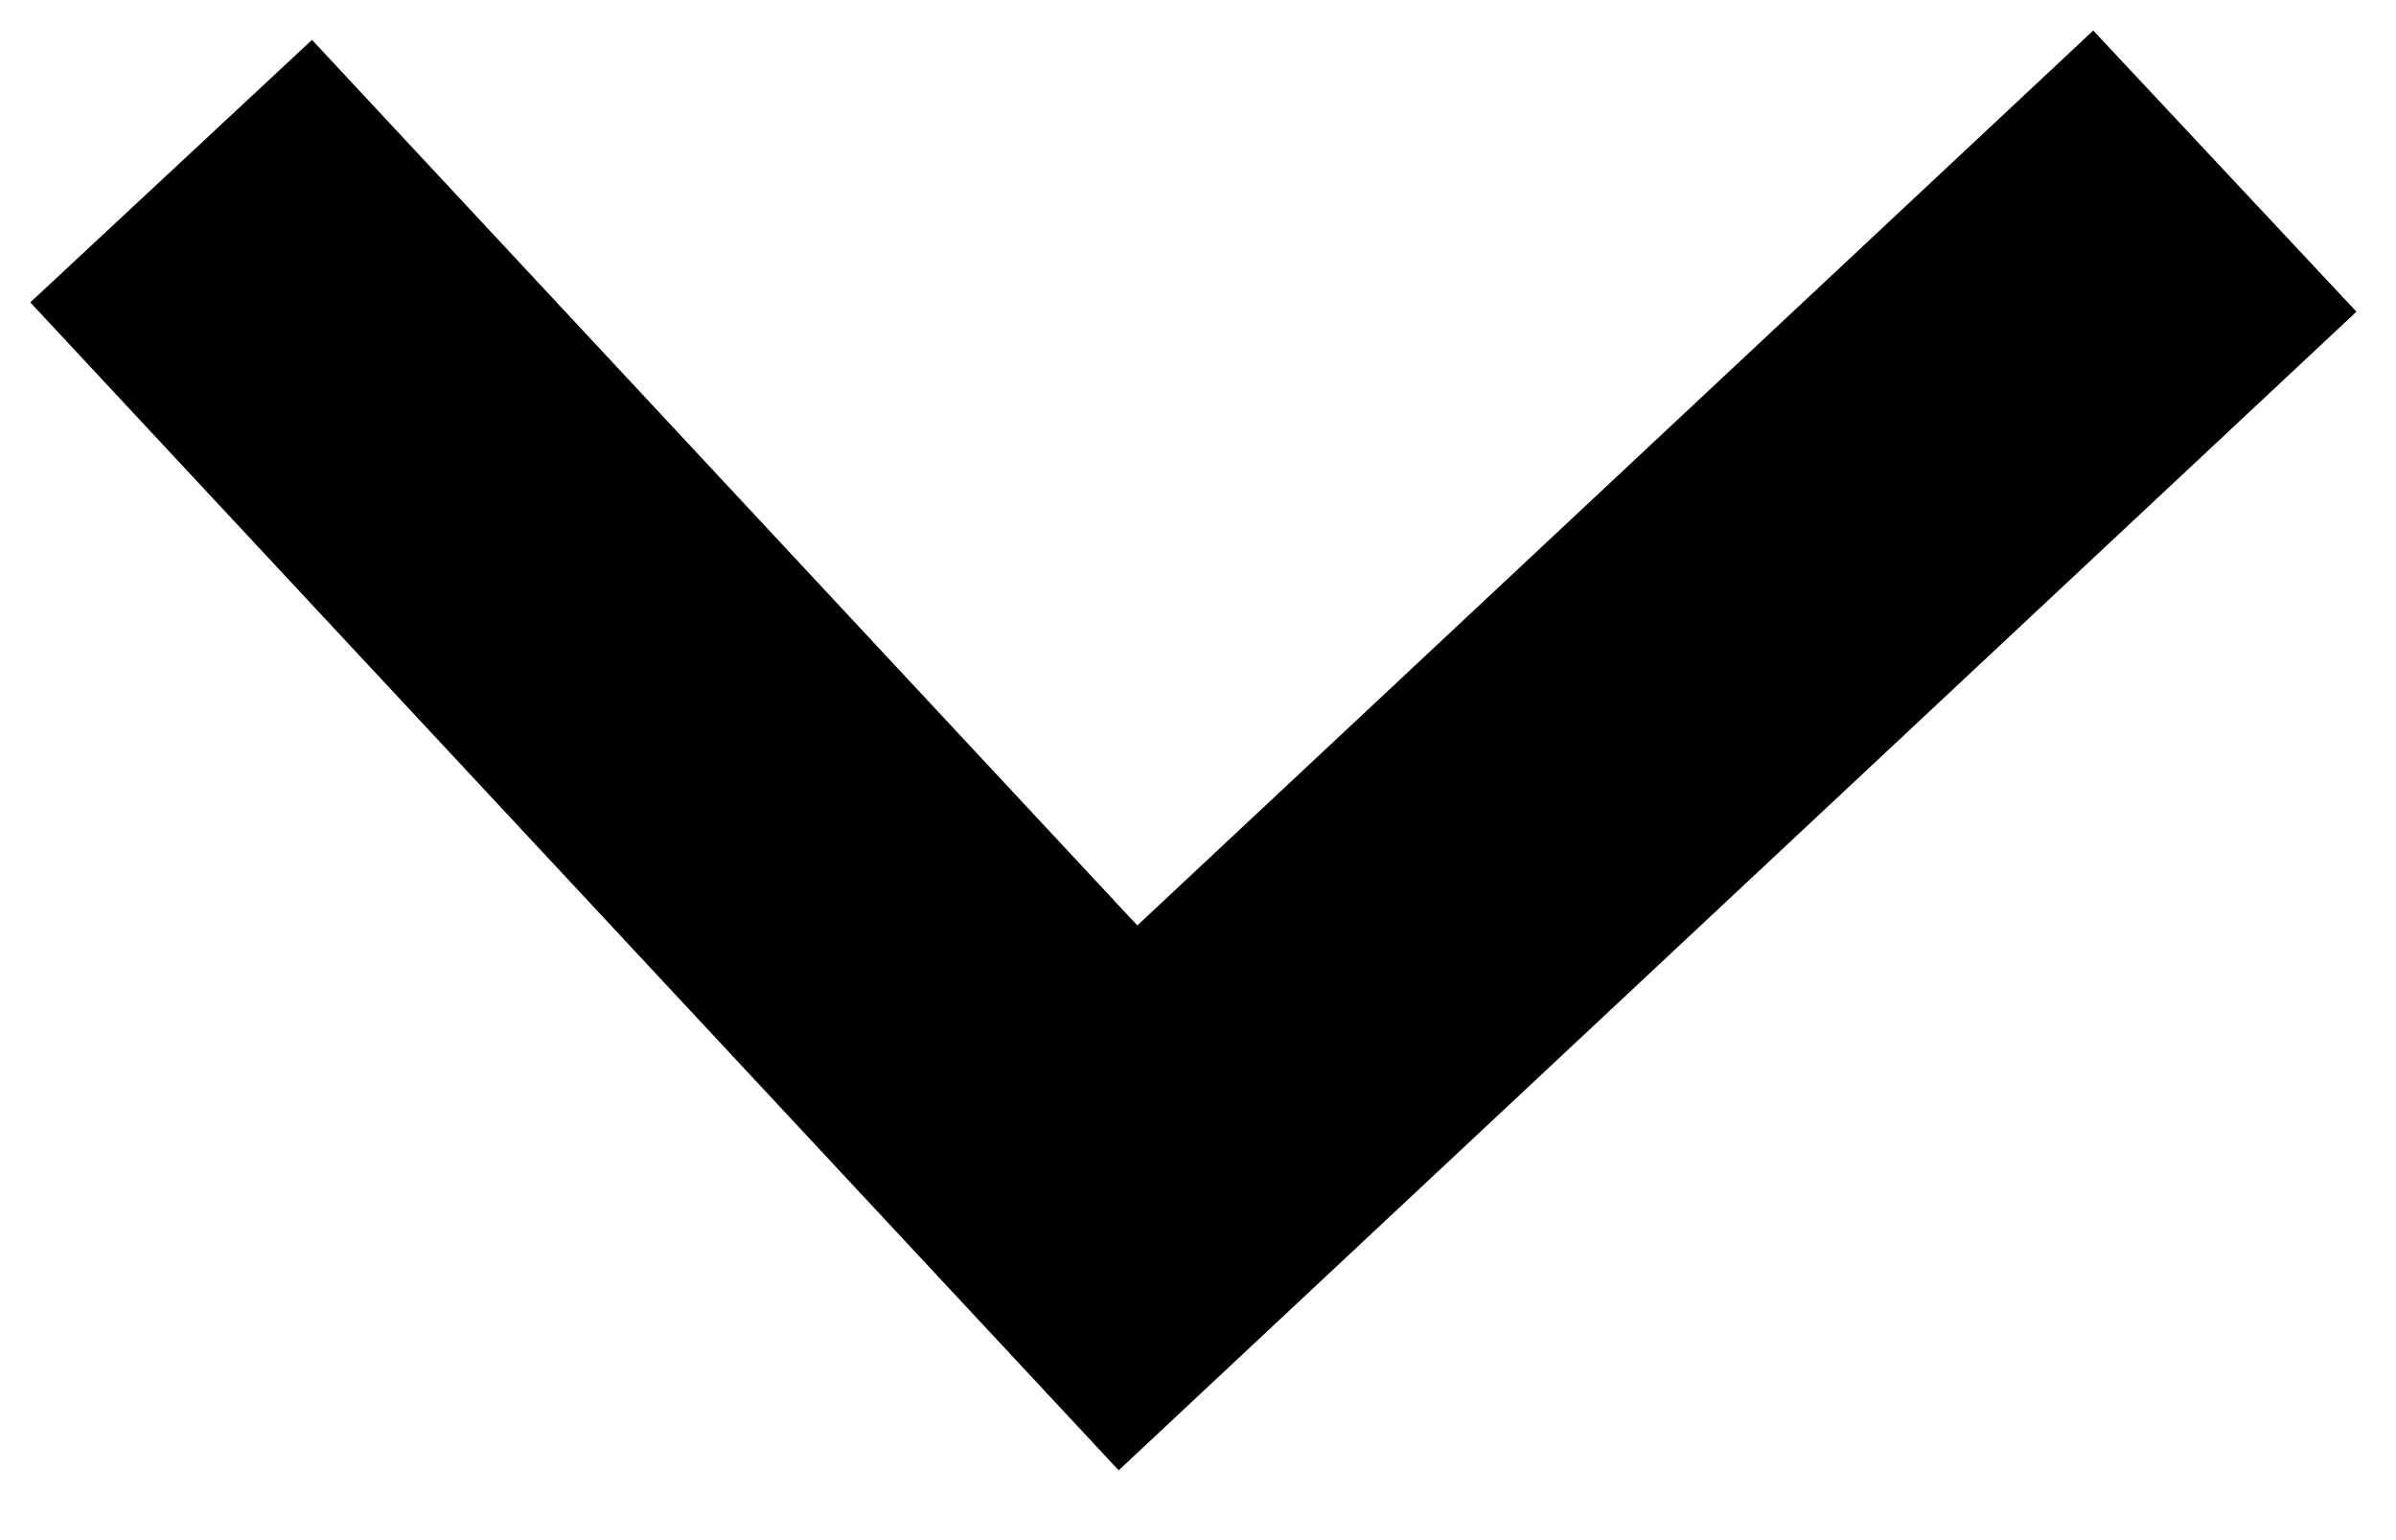 <svg xmlns="http://www.w3.org/2000/svg" width="28" height="18" fill="none" viewBox="0 0 28 18"><path fill="#000" fill-rule="evenodd" d="M27.538 3.643L13.073 17.184L0.354 3.534L3.646 0.466L13.291 10.816L24.462 0.357L27.538 3.643Z" clip-rule="evenodd"/></svg>